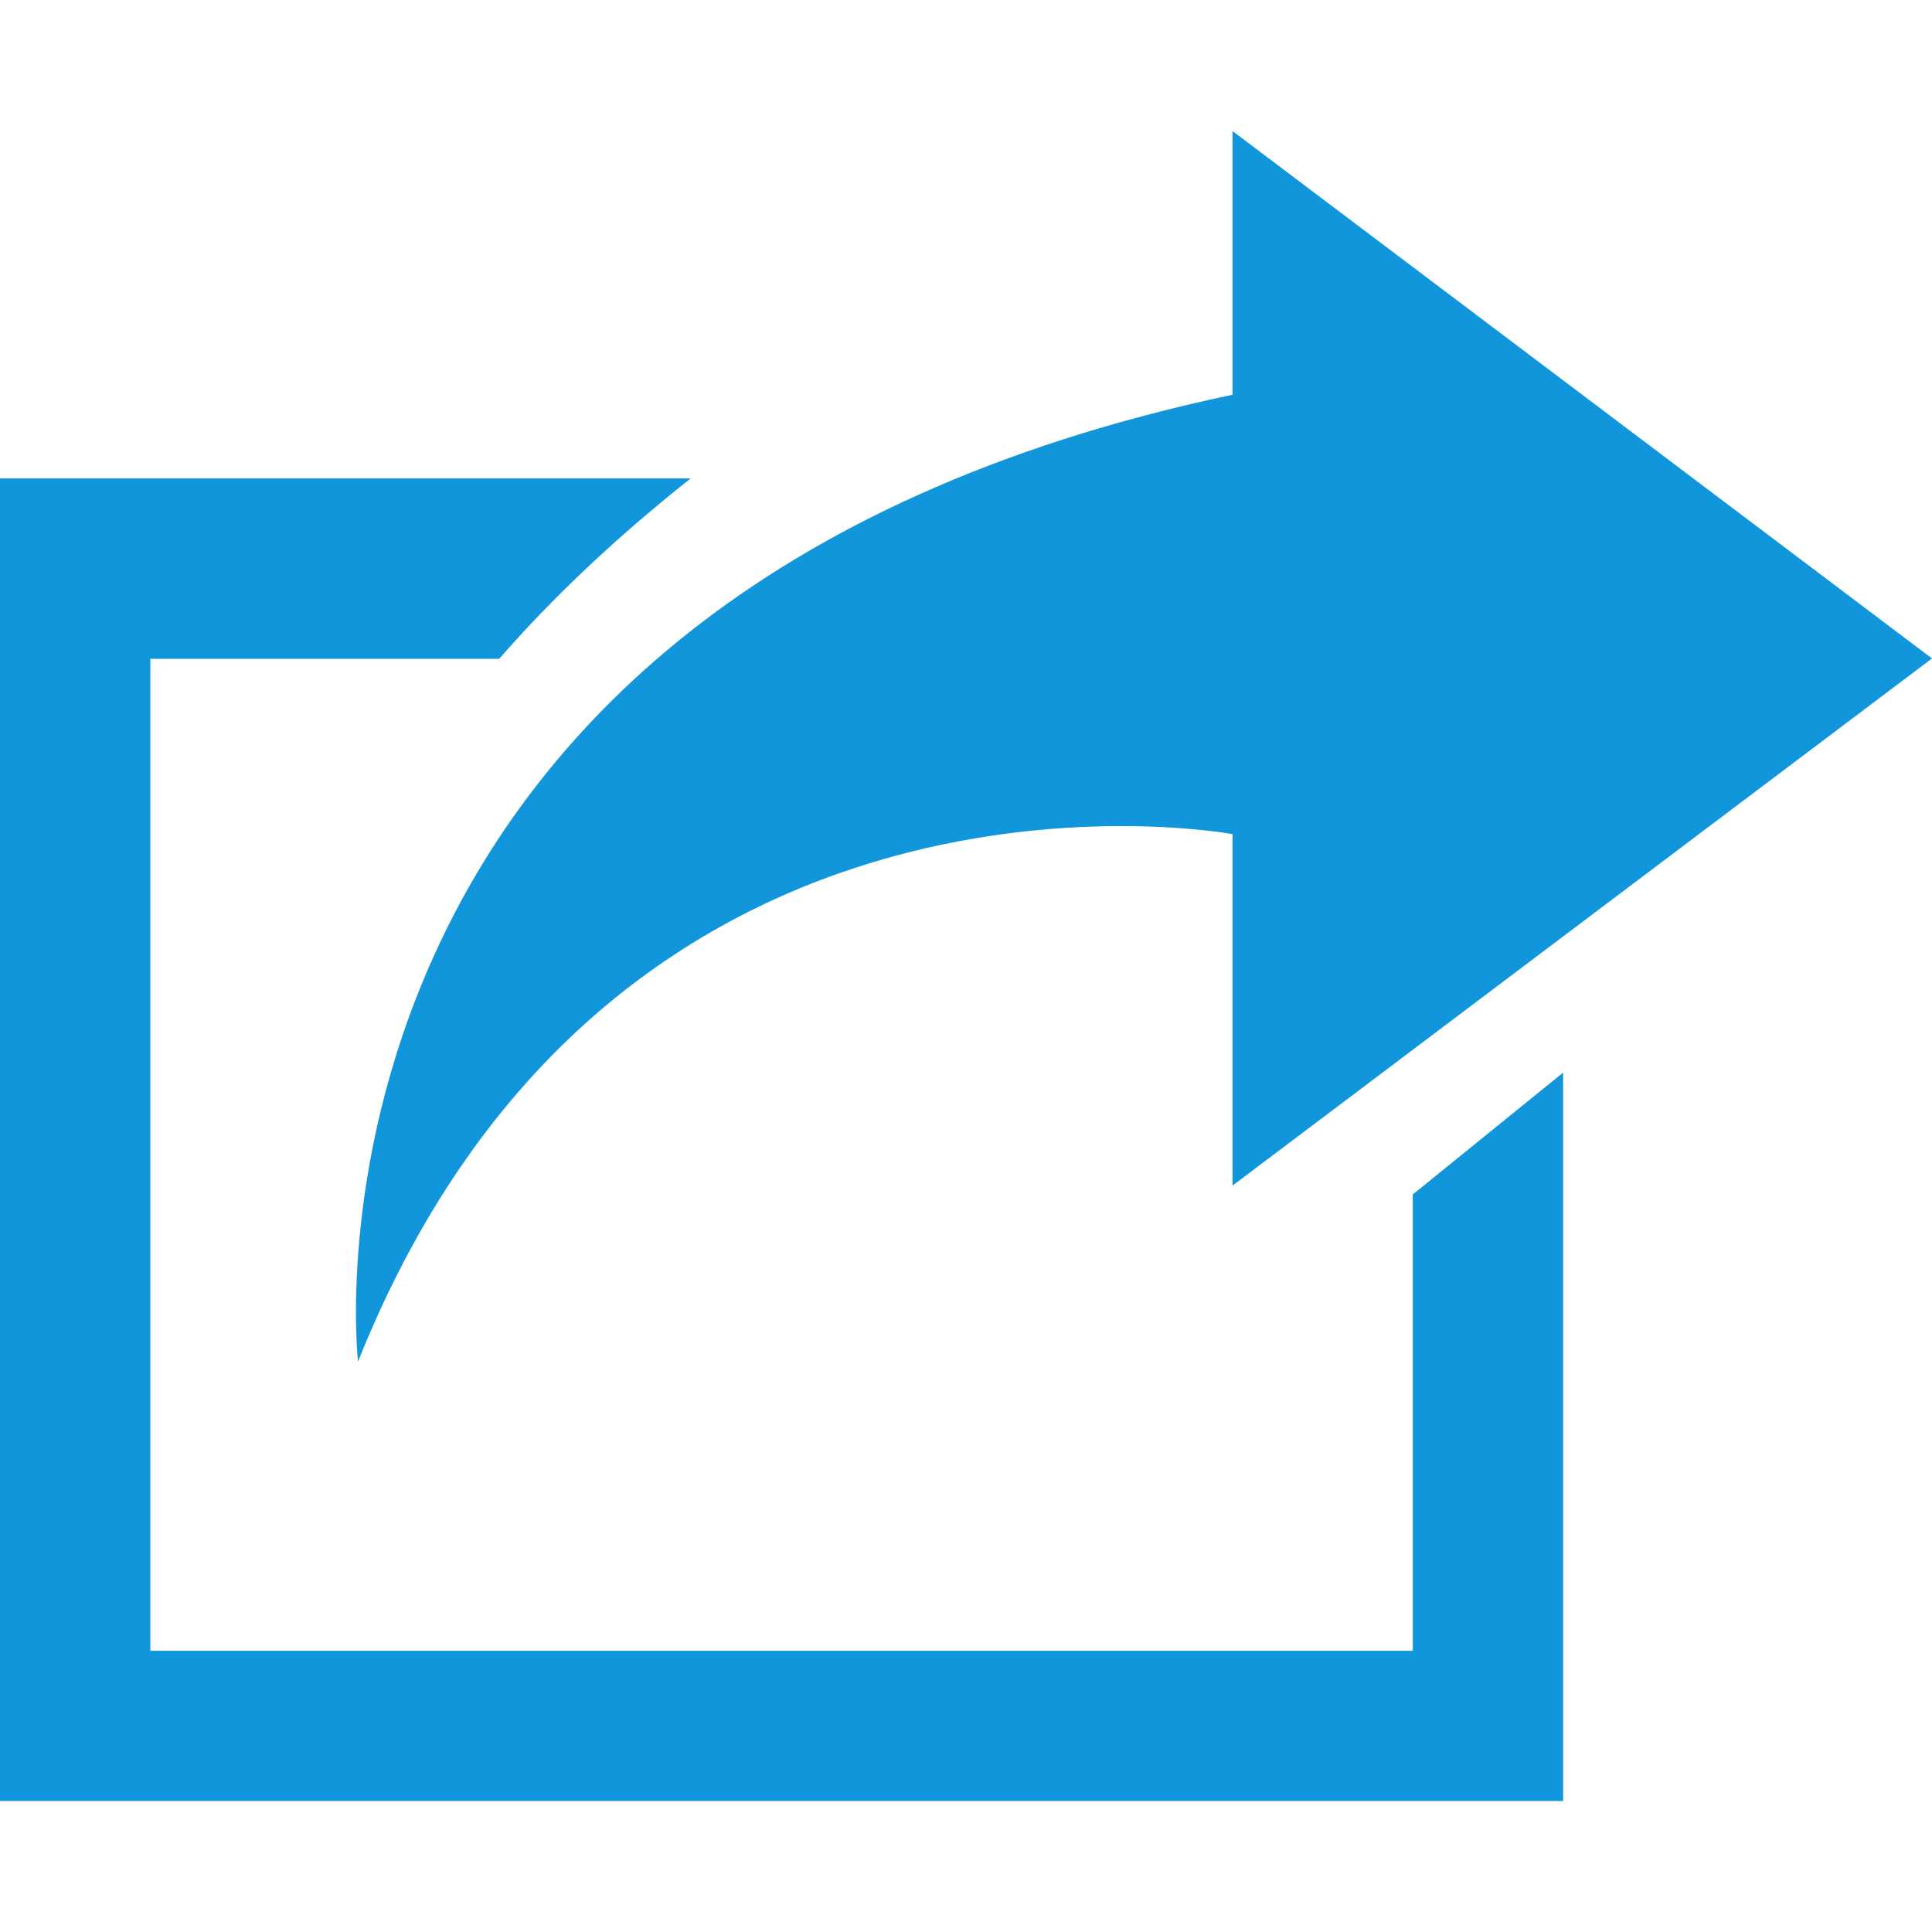 <?xml version="1.0" standalone="no"?><!DOCTYPE svg PUBLIC "-//W3C//DTD SVG 1.1//EN" "http://www.w3.org/Graphics/SVG/1.1/DTD/svg11.dtd"><svg t="1724982488701" class="icon" viewBox="0 0 1024 1024" version="1.1" xmlns="http://www.w3.org/2000/svg" p-id="7353" xmlns:xlink="http://www.w3.org/1999/xlink" width="13" height="13"><path d="M189.76 721.664c136.128-340.672 463.488-279.552 463.488-279.552l0 186.304L1024 348.992l-370.752-279.552 0 139.776C143.424 316.928 189.76 721.664 189.76 721.664M748.8 874.944 79.68 874.944 79.68 349.184l184.448 0 0.448 0C292.352 317.312 325.824 285.44 366.08 253.568L365.696 253.568 0 253.568l0 700.992 828.48 0L828.48 568.576 828.48 568.512 748.8 633.088 748.8 874.944z" fill="#1296db" p-id="7354"></path></svg>